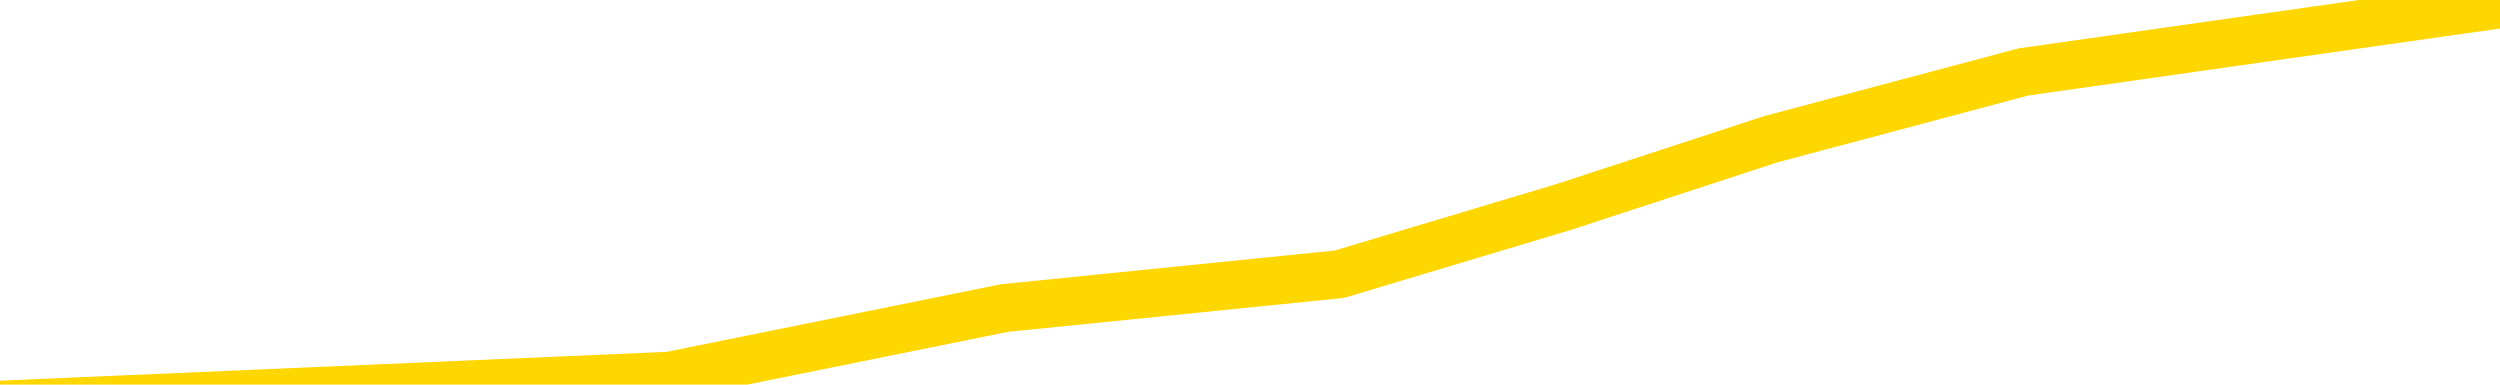 <svg xmlns="http://www.w3.org/2000/svg" version="1.1" viewBox="0 0 6500 1000">
	<path fill="none" stroke="gold" stroke-width="125" stroke-linecap="round" stroke-linejoin="round" d="M0 21433  L-261726 21433 L-259122 21345 L-257454 21258 L-239124 21082 L-238954 20906 L-231796 20731 L-231763 20731 L-218332 20643 L-215411 20731 L-202070 20467 L-197901 20116 L-196741 19677 L-196122 19238 L-194110 18975 L-190338 18799 L-189738 18624 L-189409 18448 L-189196 18273 L-188654 18097 L-187416 17395 L-186237 16692 L-183373 15990 L-182851 15287 L-177995 15112 L-175058 14936 L-175015 14761 L-174707 14585 L-174455 14410 L-171860 14234 L-167604 14234 L-167587 14234 L-166350 14234 L-164472 14234 L-162519 14058 L-161571 13883 L-161300 13707 L-160990 13619 L-160892 13532 L-160062 13532 L-158031 13619 L-157740 12829 L-155594 12478 L-155439 11951 L-151782 11424 L-151531 11688 L-151433 11600 L-150916 11863 L-148764 12302 L-147836 12741 L-146310 13180 L-145070 13180 L-143524 13093 L-140562 12917 L-139440 12741 L-139131 12566 L-137919 12478 L-134913 13444 L-134893 13356 L-134546 13268 L-134333 13180 L-134206 11951 L-133965 11776 L-133927 11600 L-133907 11424 L-133888 11249 L-133829 11073 L-133770 10898 L-133752 10722 L-133309 10546 L-132070 10371 L-130524 10195 L-127137 10020 L-121410 9932 L-121209 9844 L-119573 9756 L-117851 9669 L-116419 9581 L-116186 9493 L-115471 9405 L-109339 9317 L-108971 9142 L-108817 8966 L-108238 8791 L-107946 8615 L-106979 8439 L-106669 8264 L-106070 8088 L-104464 8088 L-103729 8088 L-103419 8176 L-102651 8176 L-100614 8000 L-100189 7825 L-99377 7737 L-91948 7561 L-91425 7386 L-91251 7210 L-90516 7035 L-88949 6859 L-88543 6771 L-86318 6596 L-85370 6508 L-84945 6420 L-84615 6420 L-83571 6332 L-81463 6157 L-81211 5981 L-80592 5805 L-79779 5718 L-77671 5542 L-77623 5366 L-75695 5191 L-75369 5015 L-75234 4840 L-74731 4752 L-73318 4576 L-72815 4225 L-72293 3962 L-68734 3611 L-67999 3259 L-65574 3259 L-64284 3084 L-63877 2996 L-60725 2996 L-60570 2996 L-60550 3084 L-60183 3084 L-58925 3172 L-58210 3259 L-57320 3259 L-56913 3259 L-55984 3259 L-54876 3172 L-54573 3523 L-48324 3698 L-47376 3874 L-45750 4050 L-45248 4137 L-41573 4225 L-40740 4313 L-36787 4401 L-35375 4137 L-32886 3962 L-32210 3786 L-32171 3698 L-31300 3698 L-28089 3611 L-25226 3523 L-24258 3435 L-23136 3259 L-23117 3084 L-21492 2908 L-21028 2645 L-20936 2557 L-14567 2469 L-13619 2381 L-11162 2294 L-10289 2118 L-9053 2030 L-7052 1942 L-6654 1767 L-5218 1591 L-3192 1503 L-2979 1328 L-1799 1240 L-290 1152 L-270 1064 L1741 977 L2611 801 L3482 713 L4066 538 L4604 362 L5261 187 L6500 11" />
</svg>
